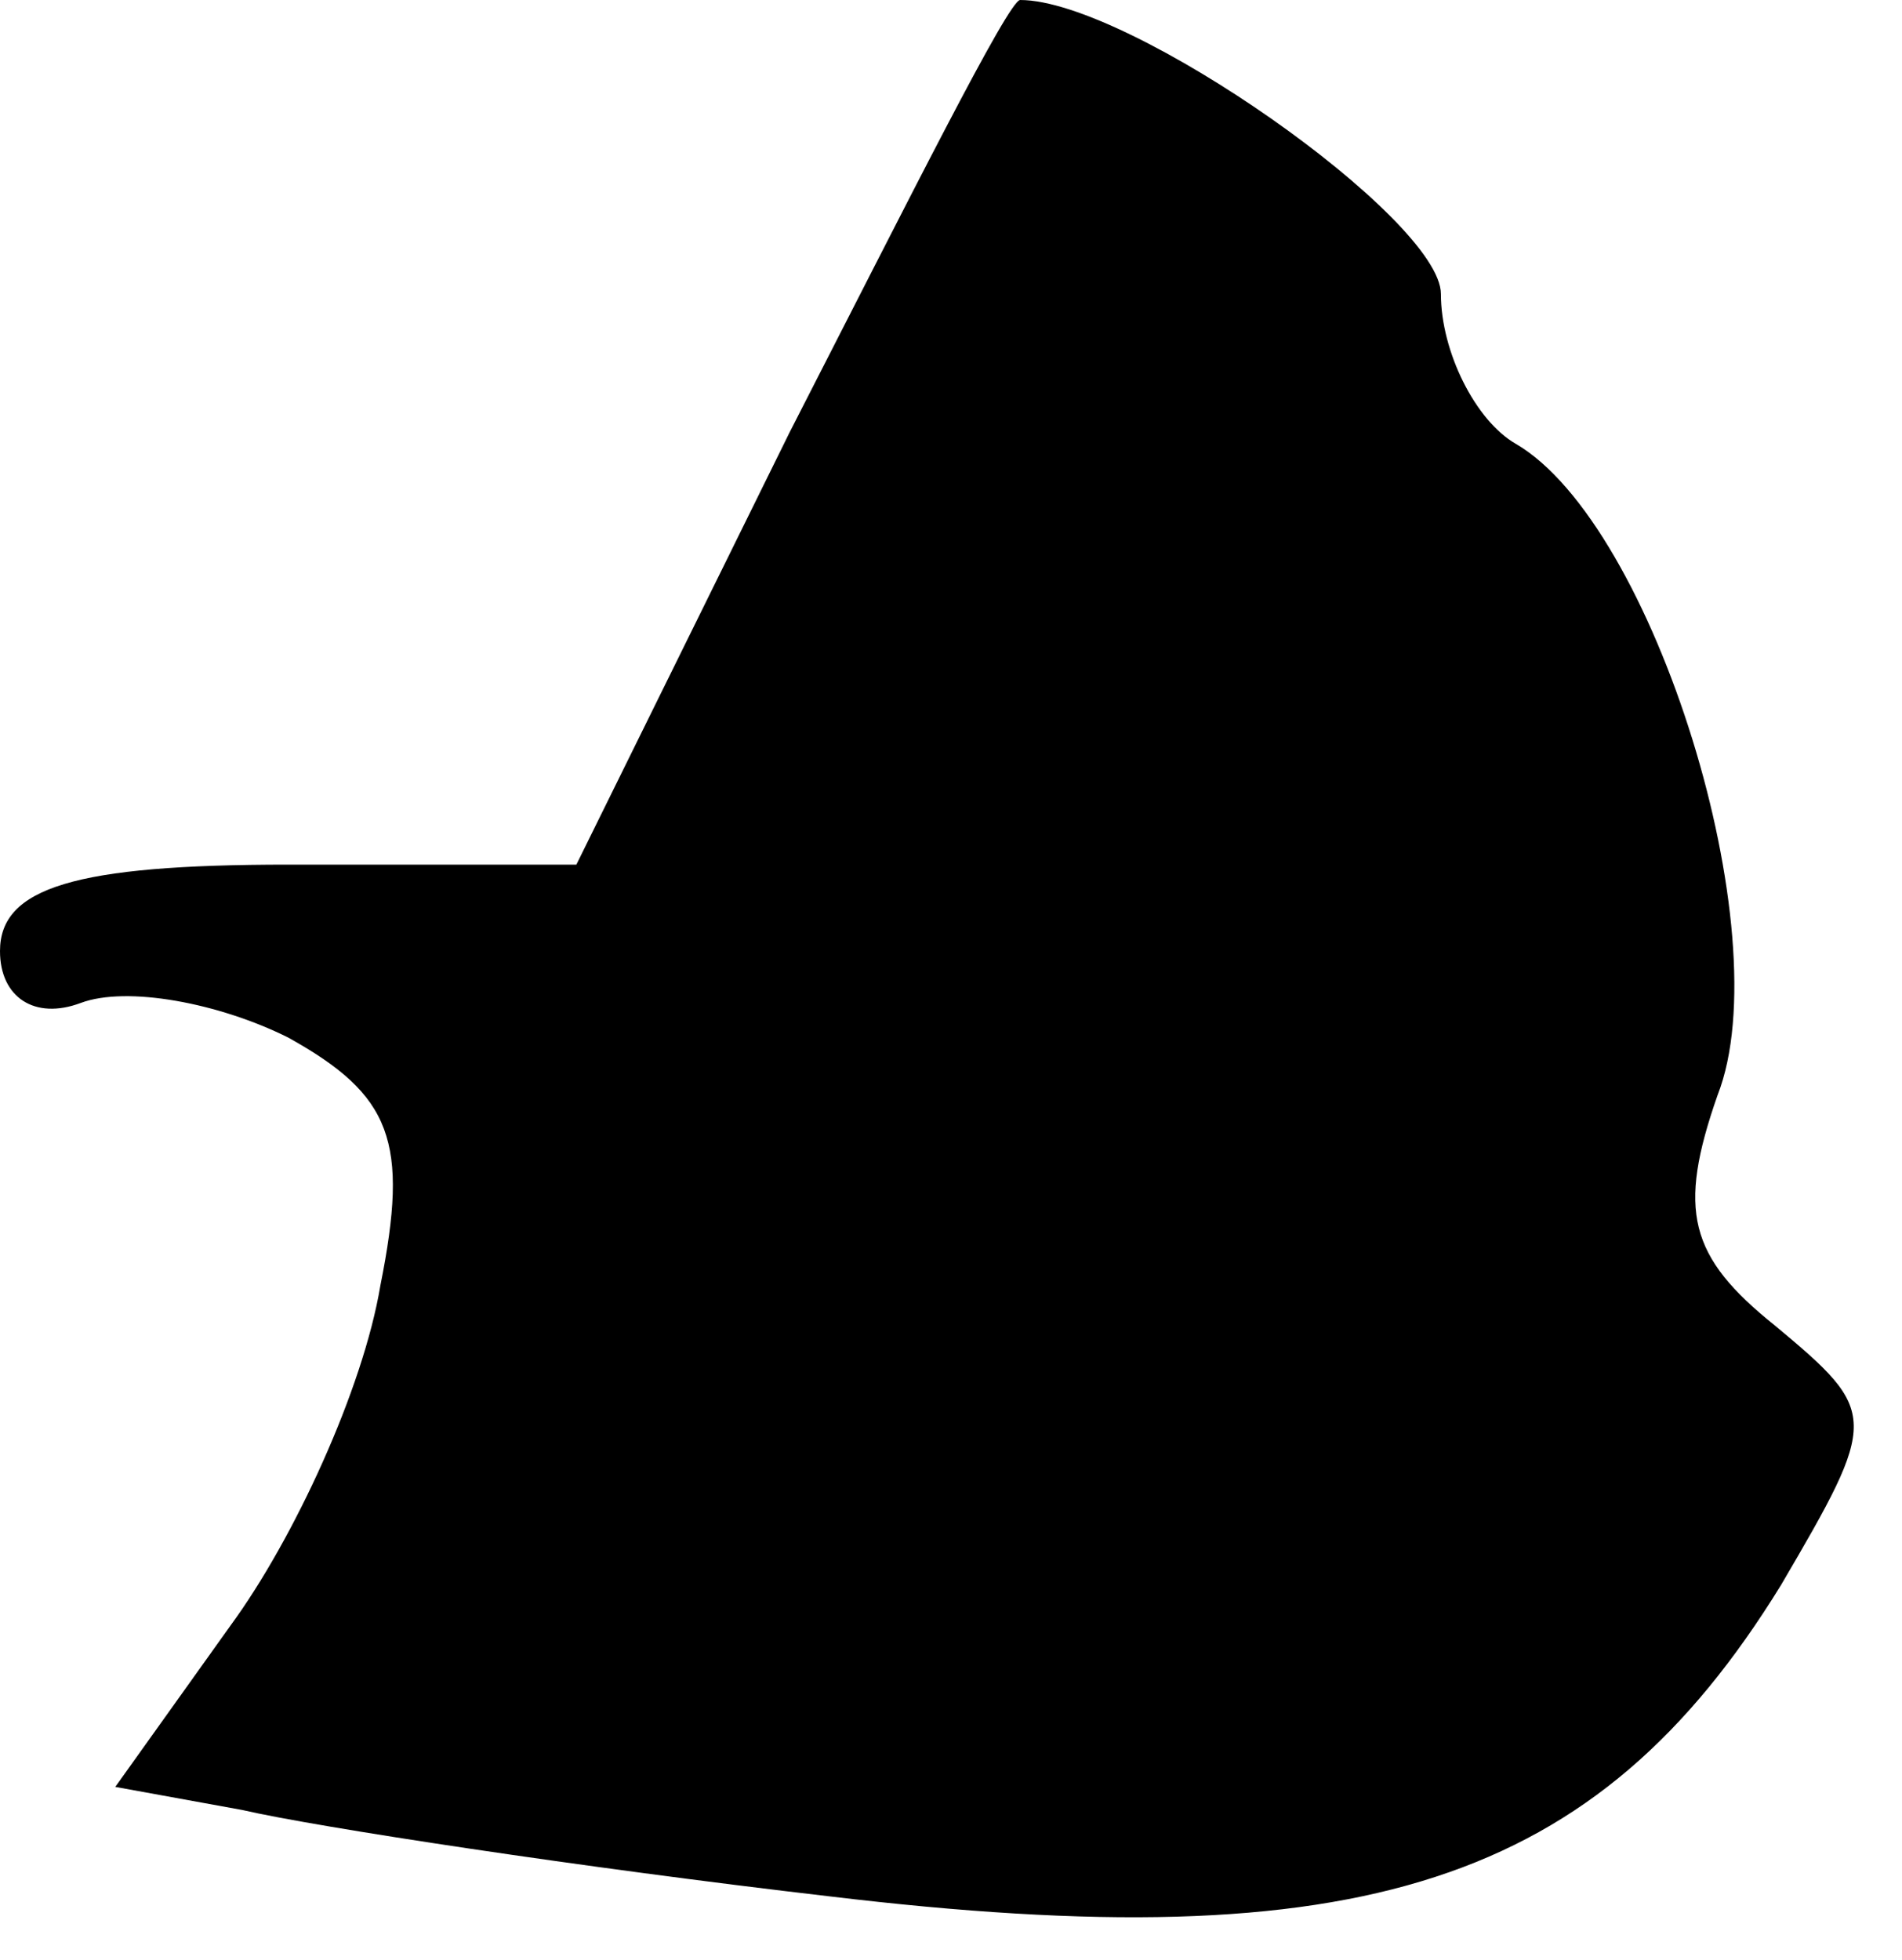 <?xml version="1.0" standalone="no"?>
<!DOCTYPE svg PUBLIC "-//W3C//DTD SVG 20010904//EN"
 "http://www.w3.org/TR/2001/REC-SVG-20010904/DTD/svg10.dtd">
<svg version="1.0" xmlns="http://www.w3.org/2000/svg"
 width="33pt" height="34pt" viewBox="0 0 33 34"
 preserveAspectRatio="xMidYMid meet">
<g transform="translate(0,34) scale(0.1,-0.1)"
fill="#000000" stroke="none">
<path fill="#000000" stroke="none" d="M137 265 l-37 -75 -50 0 c-37 0 -50 -4
-50 -15 0 -8 6 -12 14 -9 8 3 24 0 36 -6 18 -10 21 -18 16 -43 -3 -18 -15 -44
-26 -59 l-20 -28 22 -4 c13 -3 59 -10 102 -15 92 -11 133 2 165 54 17 29 17
30 -1 45 -15 12 -17 20 -10 40 11 28 -11 99 -35 113 -7 4 -13 16 -13 26 0 13
-54 51 -73 51 -2 0 -19 -34 -40 -75z"/>
</g>
</svg>
